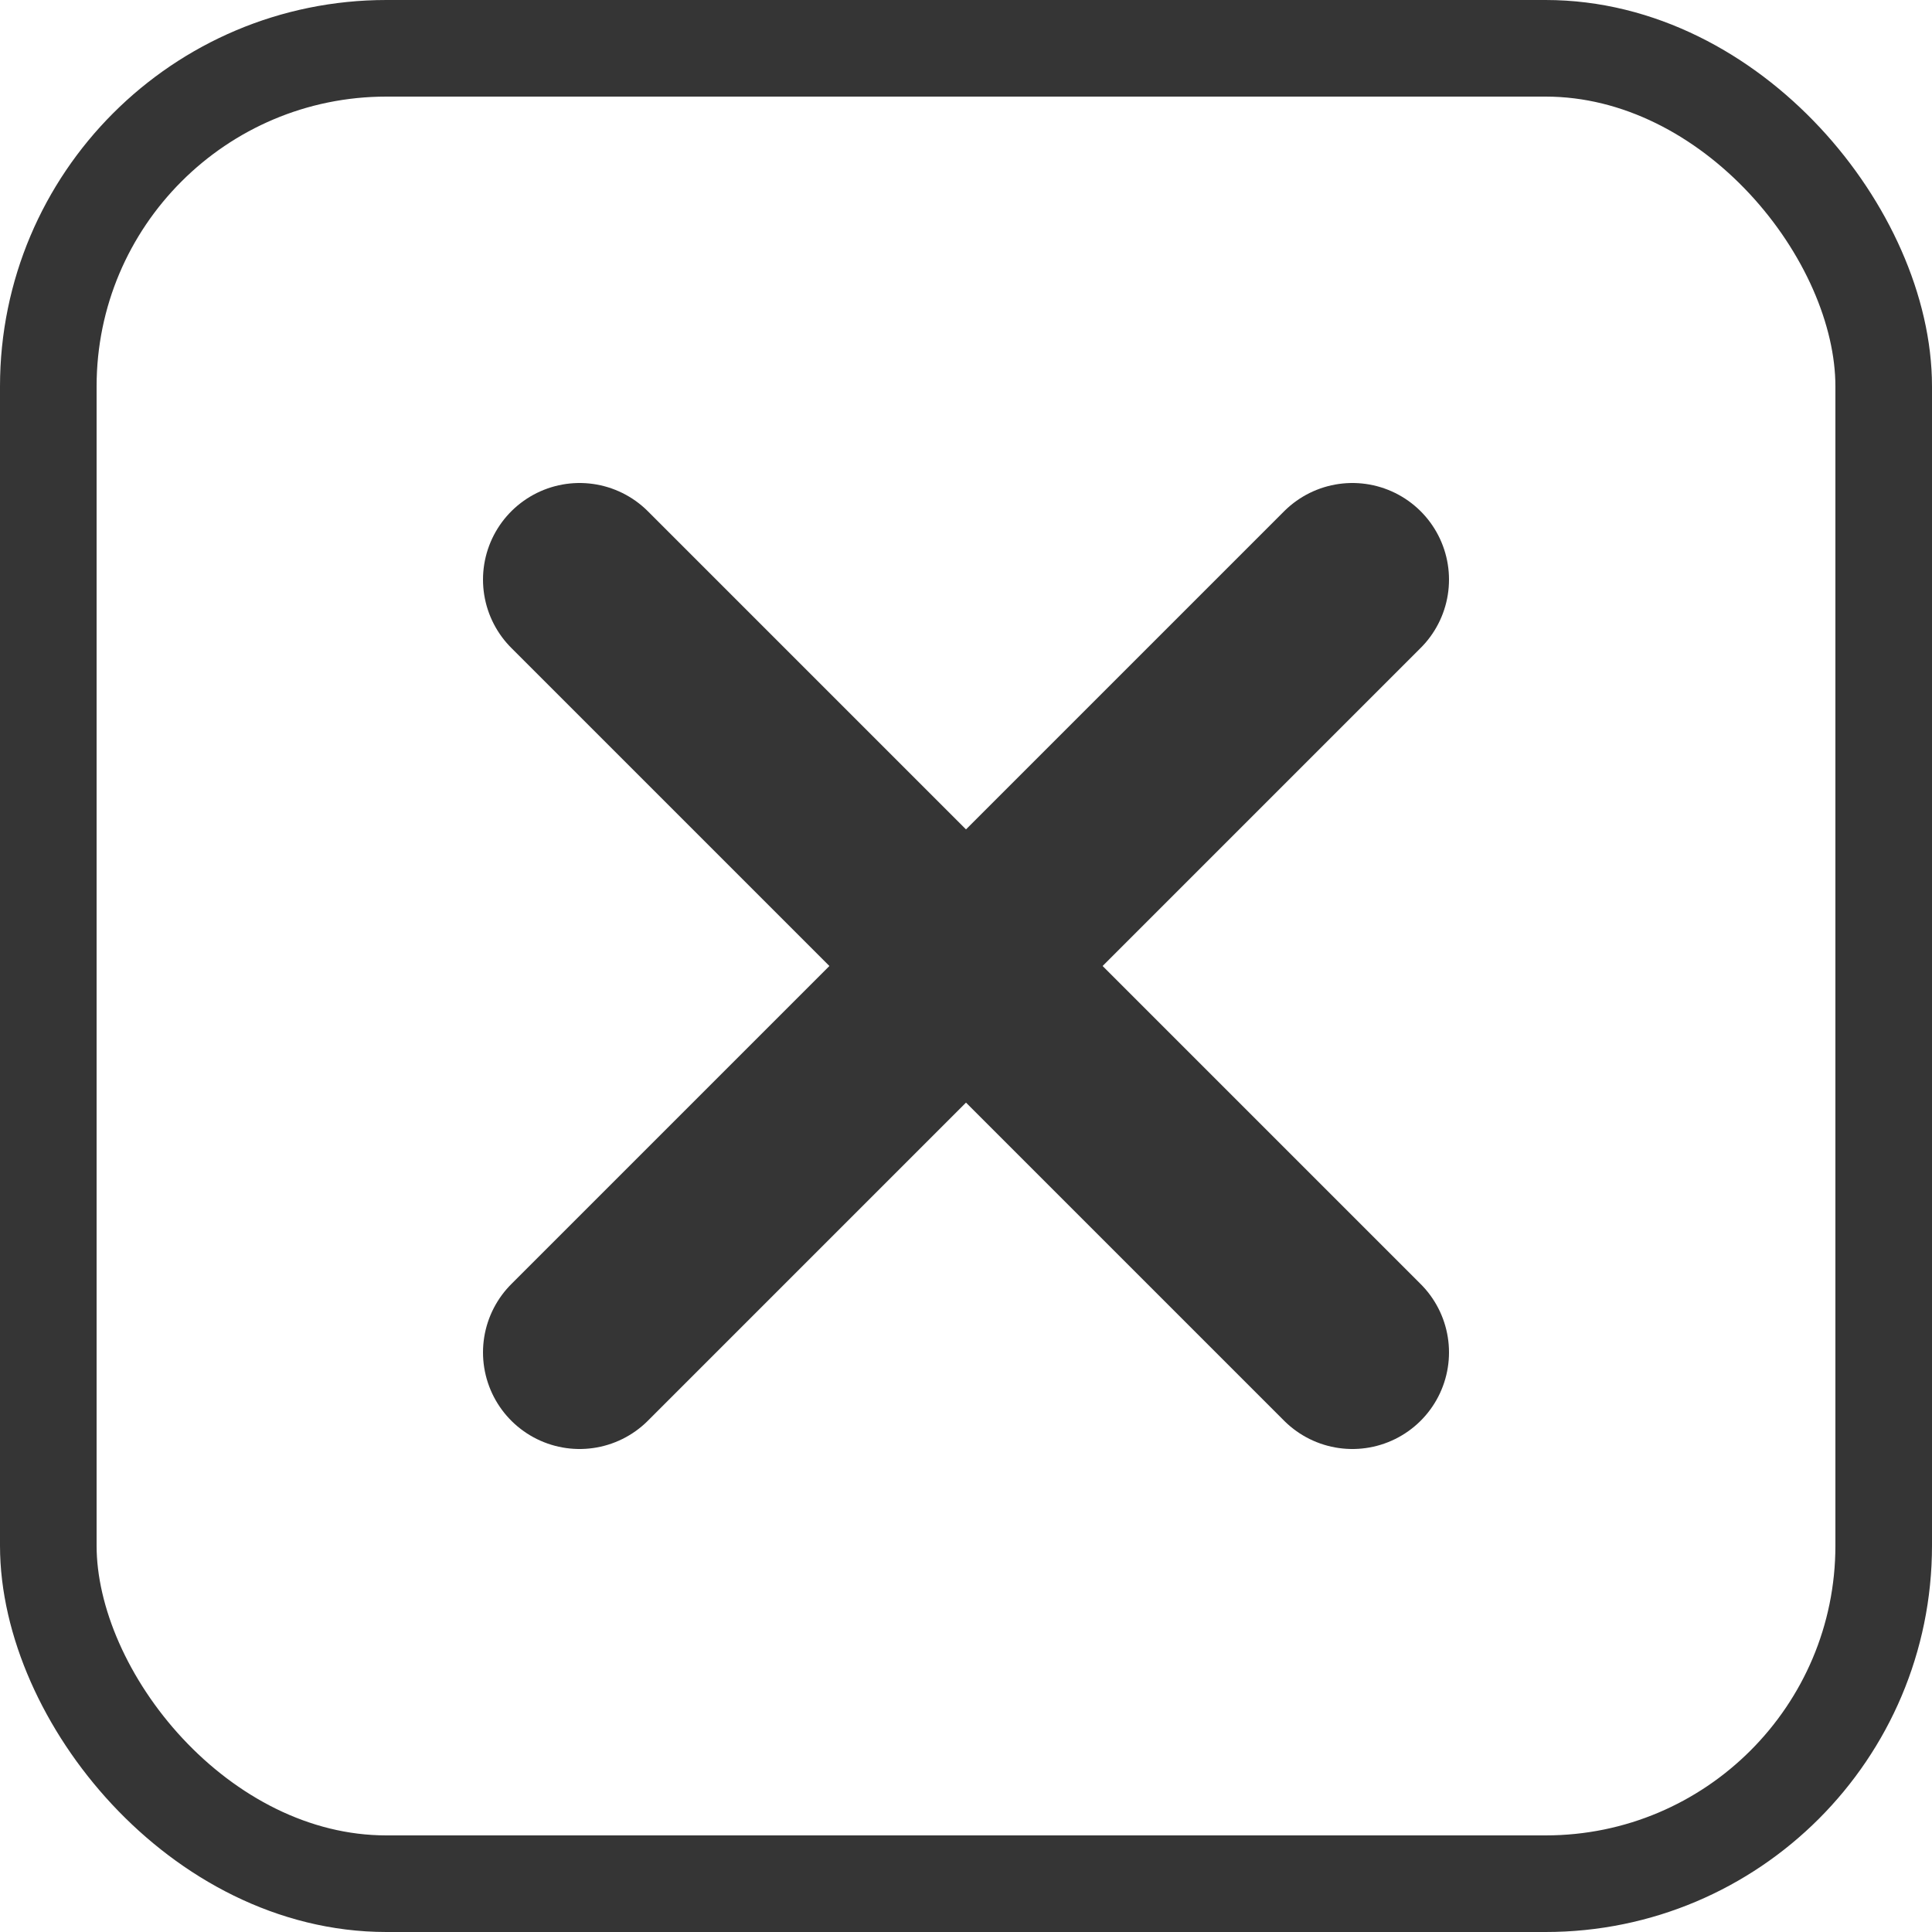 <svg width="20" height="20" viewBox="0 0 20 20" fill="none" xmlns="http://www.w3.org/2000/svg">
<rect x="0.5" y="0.5" width="19" height="19" rx="3.5" stroke="#353535"/>
<path d="M14 6L6 14" stroke="#353535" stroke-width="2" stroke-linecap="round" stroke-linejoin="round"/>
<path d="M6 6L14 14" stroke="#353535" stroke-width="2" stroke-linecap="round" stroke-linejoin="round"/>
</svg>

